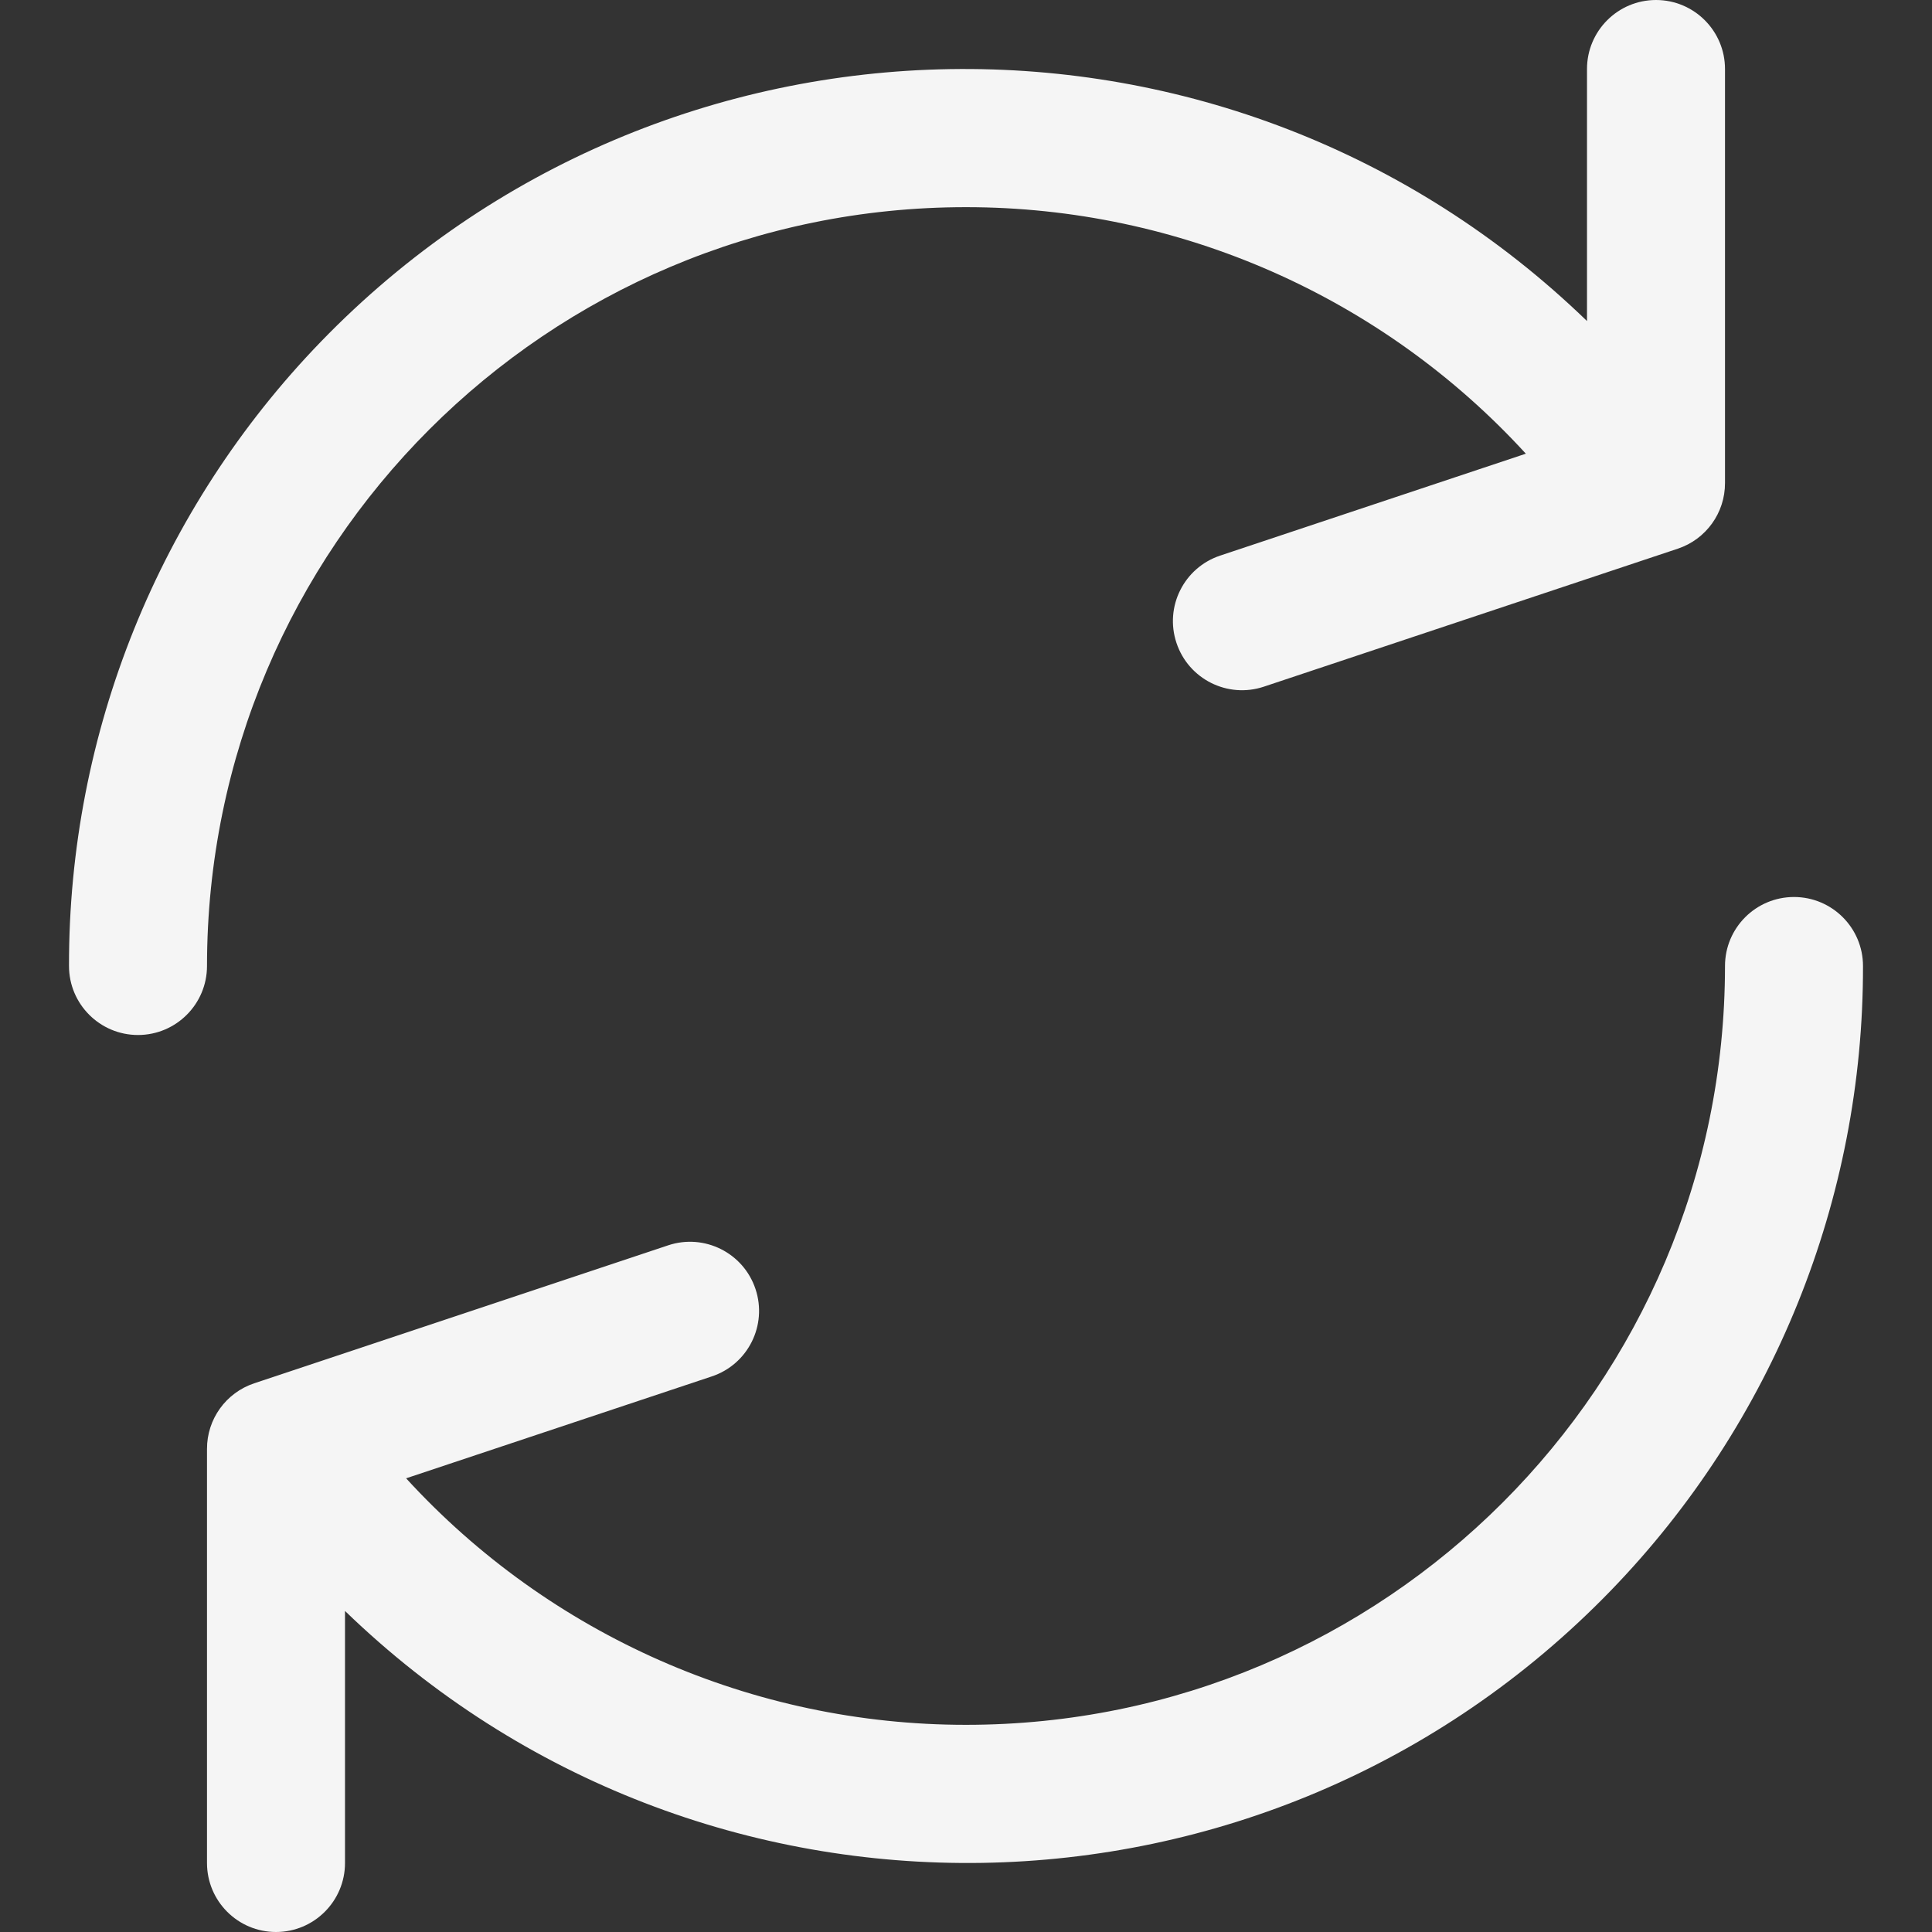 <svg xmlns="http://www.w3.org/2000/svg" width="35" height="35" viewBox="0 0 35 35" fill="none"><rect x="0" y="0" width="35" height="35" fill="#333333" stroke="none"/><g clip-path="url(#clip0_49_730)"><path d="M30 0C29.31 0 28.75 0.56 28.75 1.25V5.816C22.314 -0.414 12.047 -0.248 5.816 6.187C2.88 9.22 1.242 13.279 1.25 17.5C1.25 18.19 1.81 18.75 2.5 18.75C3.19 18.75 3.75 18.19 3.75 17.5C3.752 9.906 9.909 3.751 17.503 3.753C21.36 3.753 25.038 5.374 27.642 8.219L22.105 10.065C21.449 10.283 21.094 10.992 21.313 11.647C21.531 12.303 22.239 12.658 22.895 12.44L30.395 9.94C30.907 9.769 31.252 9.29 31.25 8.75V1.25C31.25 0.56 30.69 0 30 0Z" fill="#F5F5F5"></path><path d="M32.5 16.25C31.809 16.25 31.25 16.81 31.25 17.5C31.248 25.094 25.091 31.249 17.497 31.247C13.64 31.247 9.961 29.626 7.357 26.781L12.895 24.935C13.551 24.717 13.905 24.008 13.687 23.353C13.469 22.697 12.761 22.342 12.105 22.56L4.605 25.06C4.093 25.231 3.748 25.71 3.75 26.25V33.75C3.75 34.44 4.309 35 5 35C5.69 35 6.25 34.44 6.25 33.75V29.184C12.685 35.414 22.953 35.248 29.183 28.813C32.12 25.78 33.758 21.721 33.75 17.5C33.75 16.81 33.19 16.25 32.5 16.25Z" fill="#F5F5F5"></path></g><defs><clipPath id="clip0_49_730"><rect width="35" height="35" fill="white"></rect></clipPath></defs></svg>